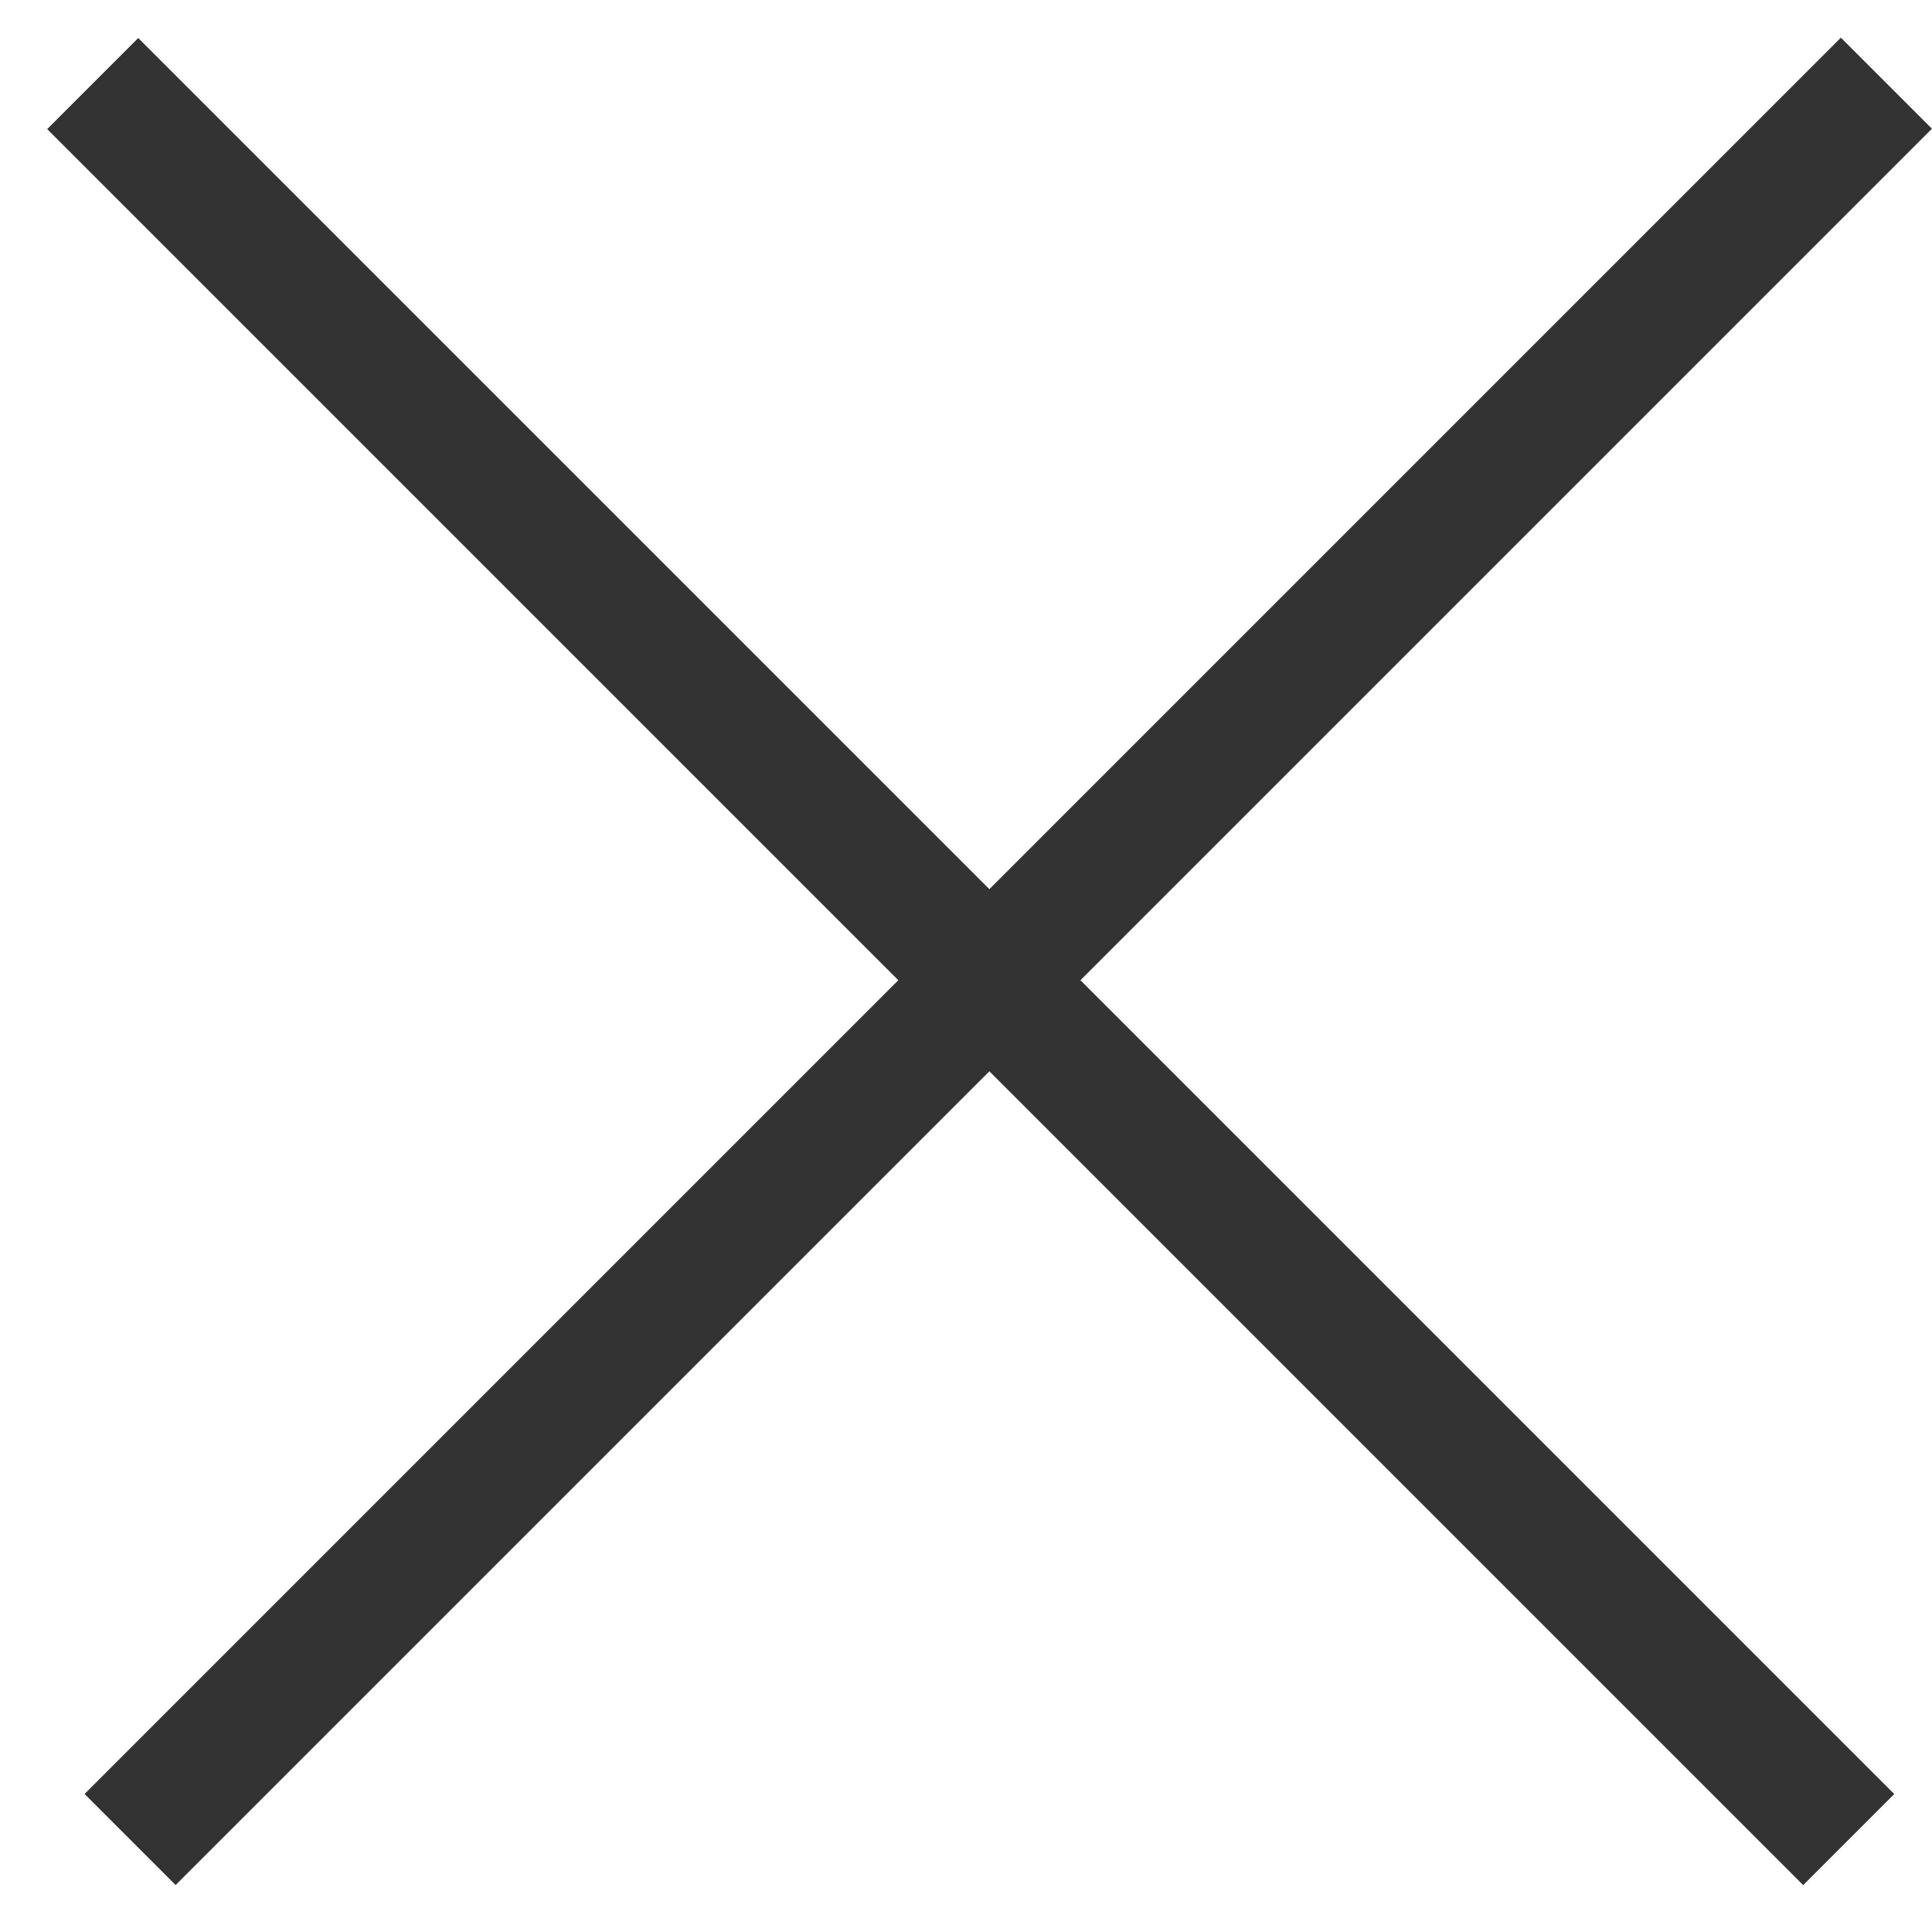 <svg width="15" height="15" viewBox="0 0 15 15" fill="none" xmlns="http://www.w3.org/2000/svg">
        close
<line y1="-0.5" x2="19.284" y2="-0.5"
      transform="matrix(-0.707 -0.707 -0.707 0.707 14 14.636)" stroke="#333333"/>
<line x1="1.01" y1="14.282" x2="14.646" y2="0.646" stroke="#333333"/>
</svg>
